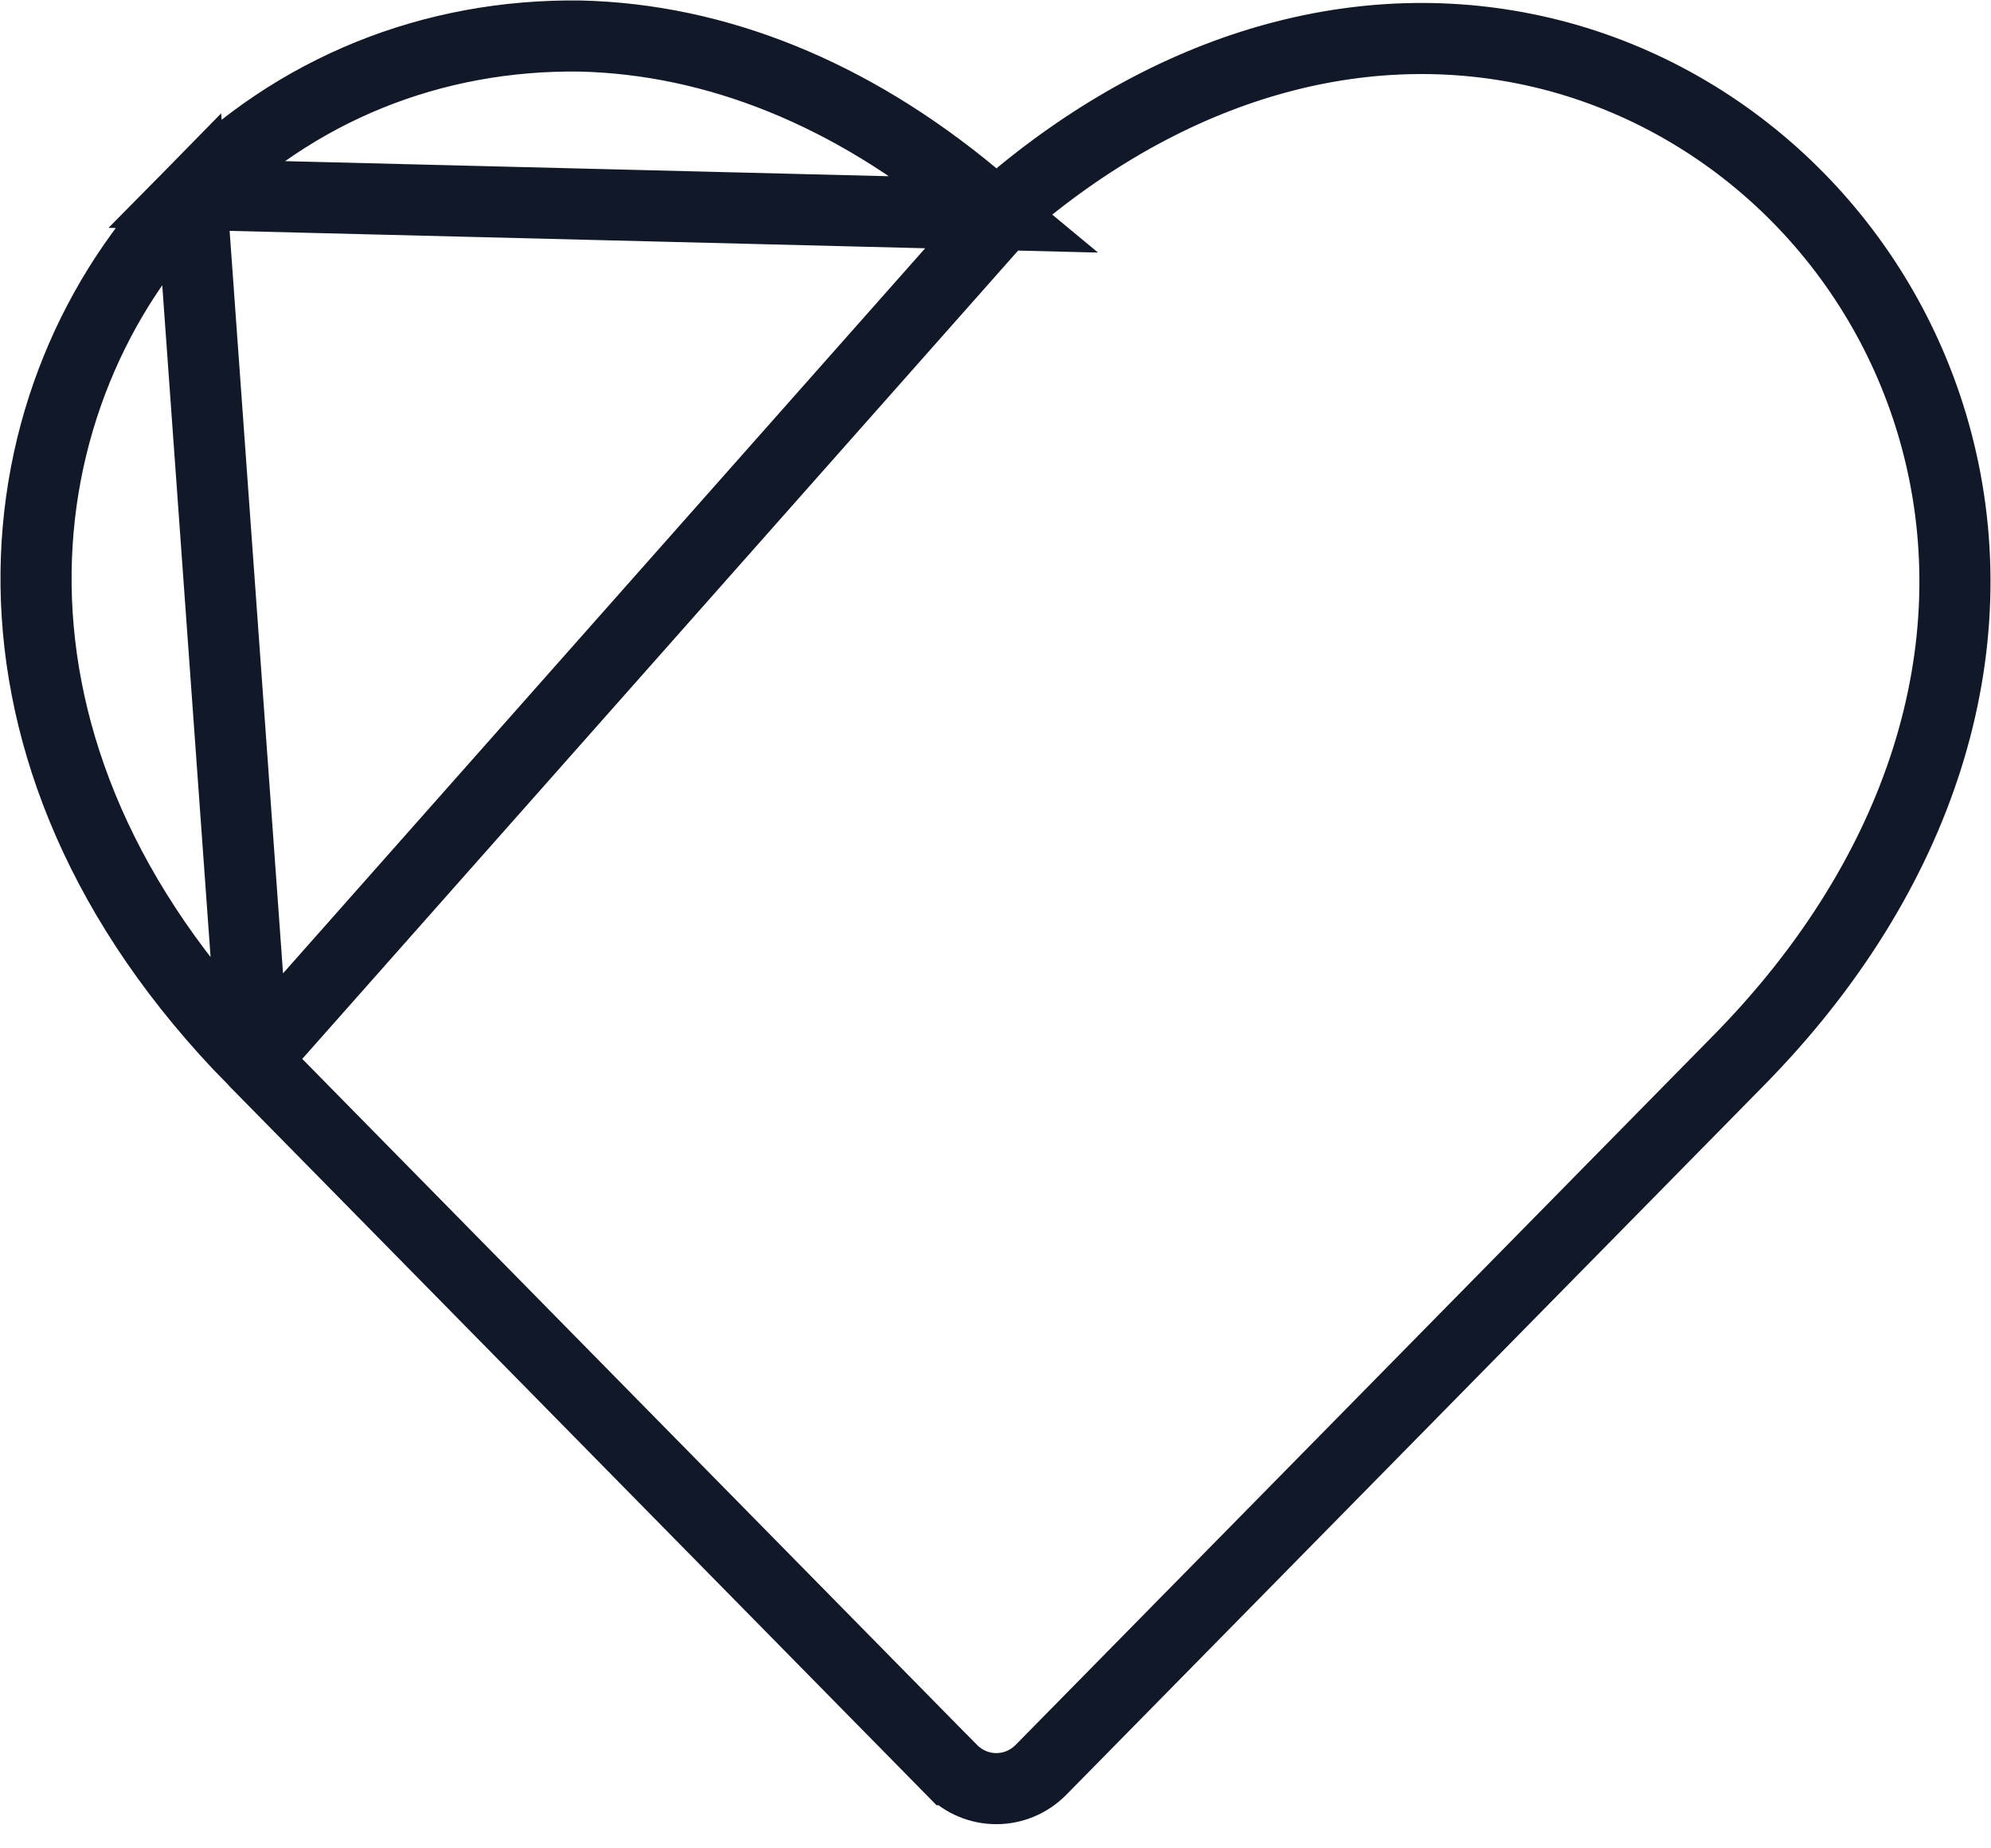 <svg width="28" height="26" viewBox="0 0 28 26" fill="none" xmlns="http://www.w3.org/2000/svg">
<path d="M14.013 3.017L13.69 2.749C11.961 1.312 10.071 0.553 8.164 0.507C6.083 0.478 4.15 1.252 2.691 2.734L14.013 3.017ZM14.013 3.017L14.336 2.75M14.013 3.017L14.336 2.75M14.336 2.75C16.703 0.798 19.408 0.117 21.924 0.799C24.504 1.502 26.544 3.574 27.238 6.208C28.006 9.123 27.029 12.295 24.455 14.913L24.455 14.913L14.642 24.893C14.642 24.893 14.642 24.893 14.642 24.893C14.465 25.073 14.237 25.16 14.011 25.16C13.785 25.16 13.558 25.073 13.381 24.893C13.38 24.893 13.38 24.893 13.38 24.893L3.567 14.913L3.567 14.913M14.336 2.75L3.567 14.913M3.567 14.913C-0.695 10.578 -0.038 5.51 2.691 2.734L3.567 14.913Z" stroke="#111928"/>
</svg>
